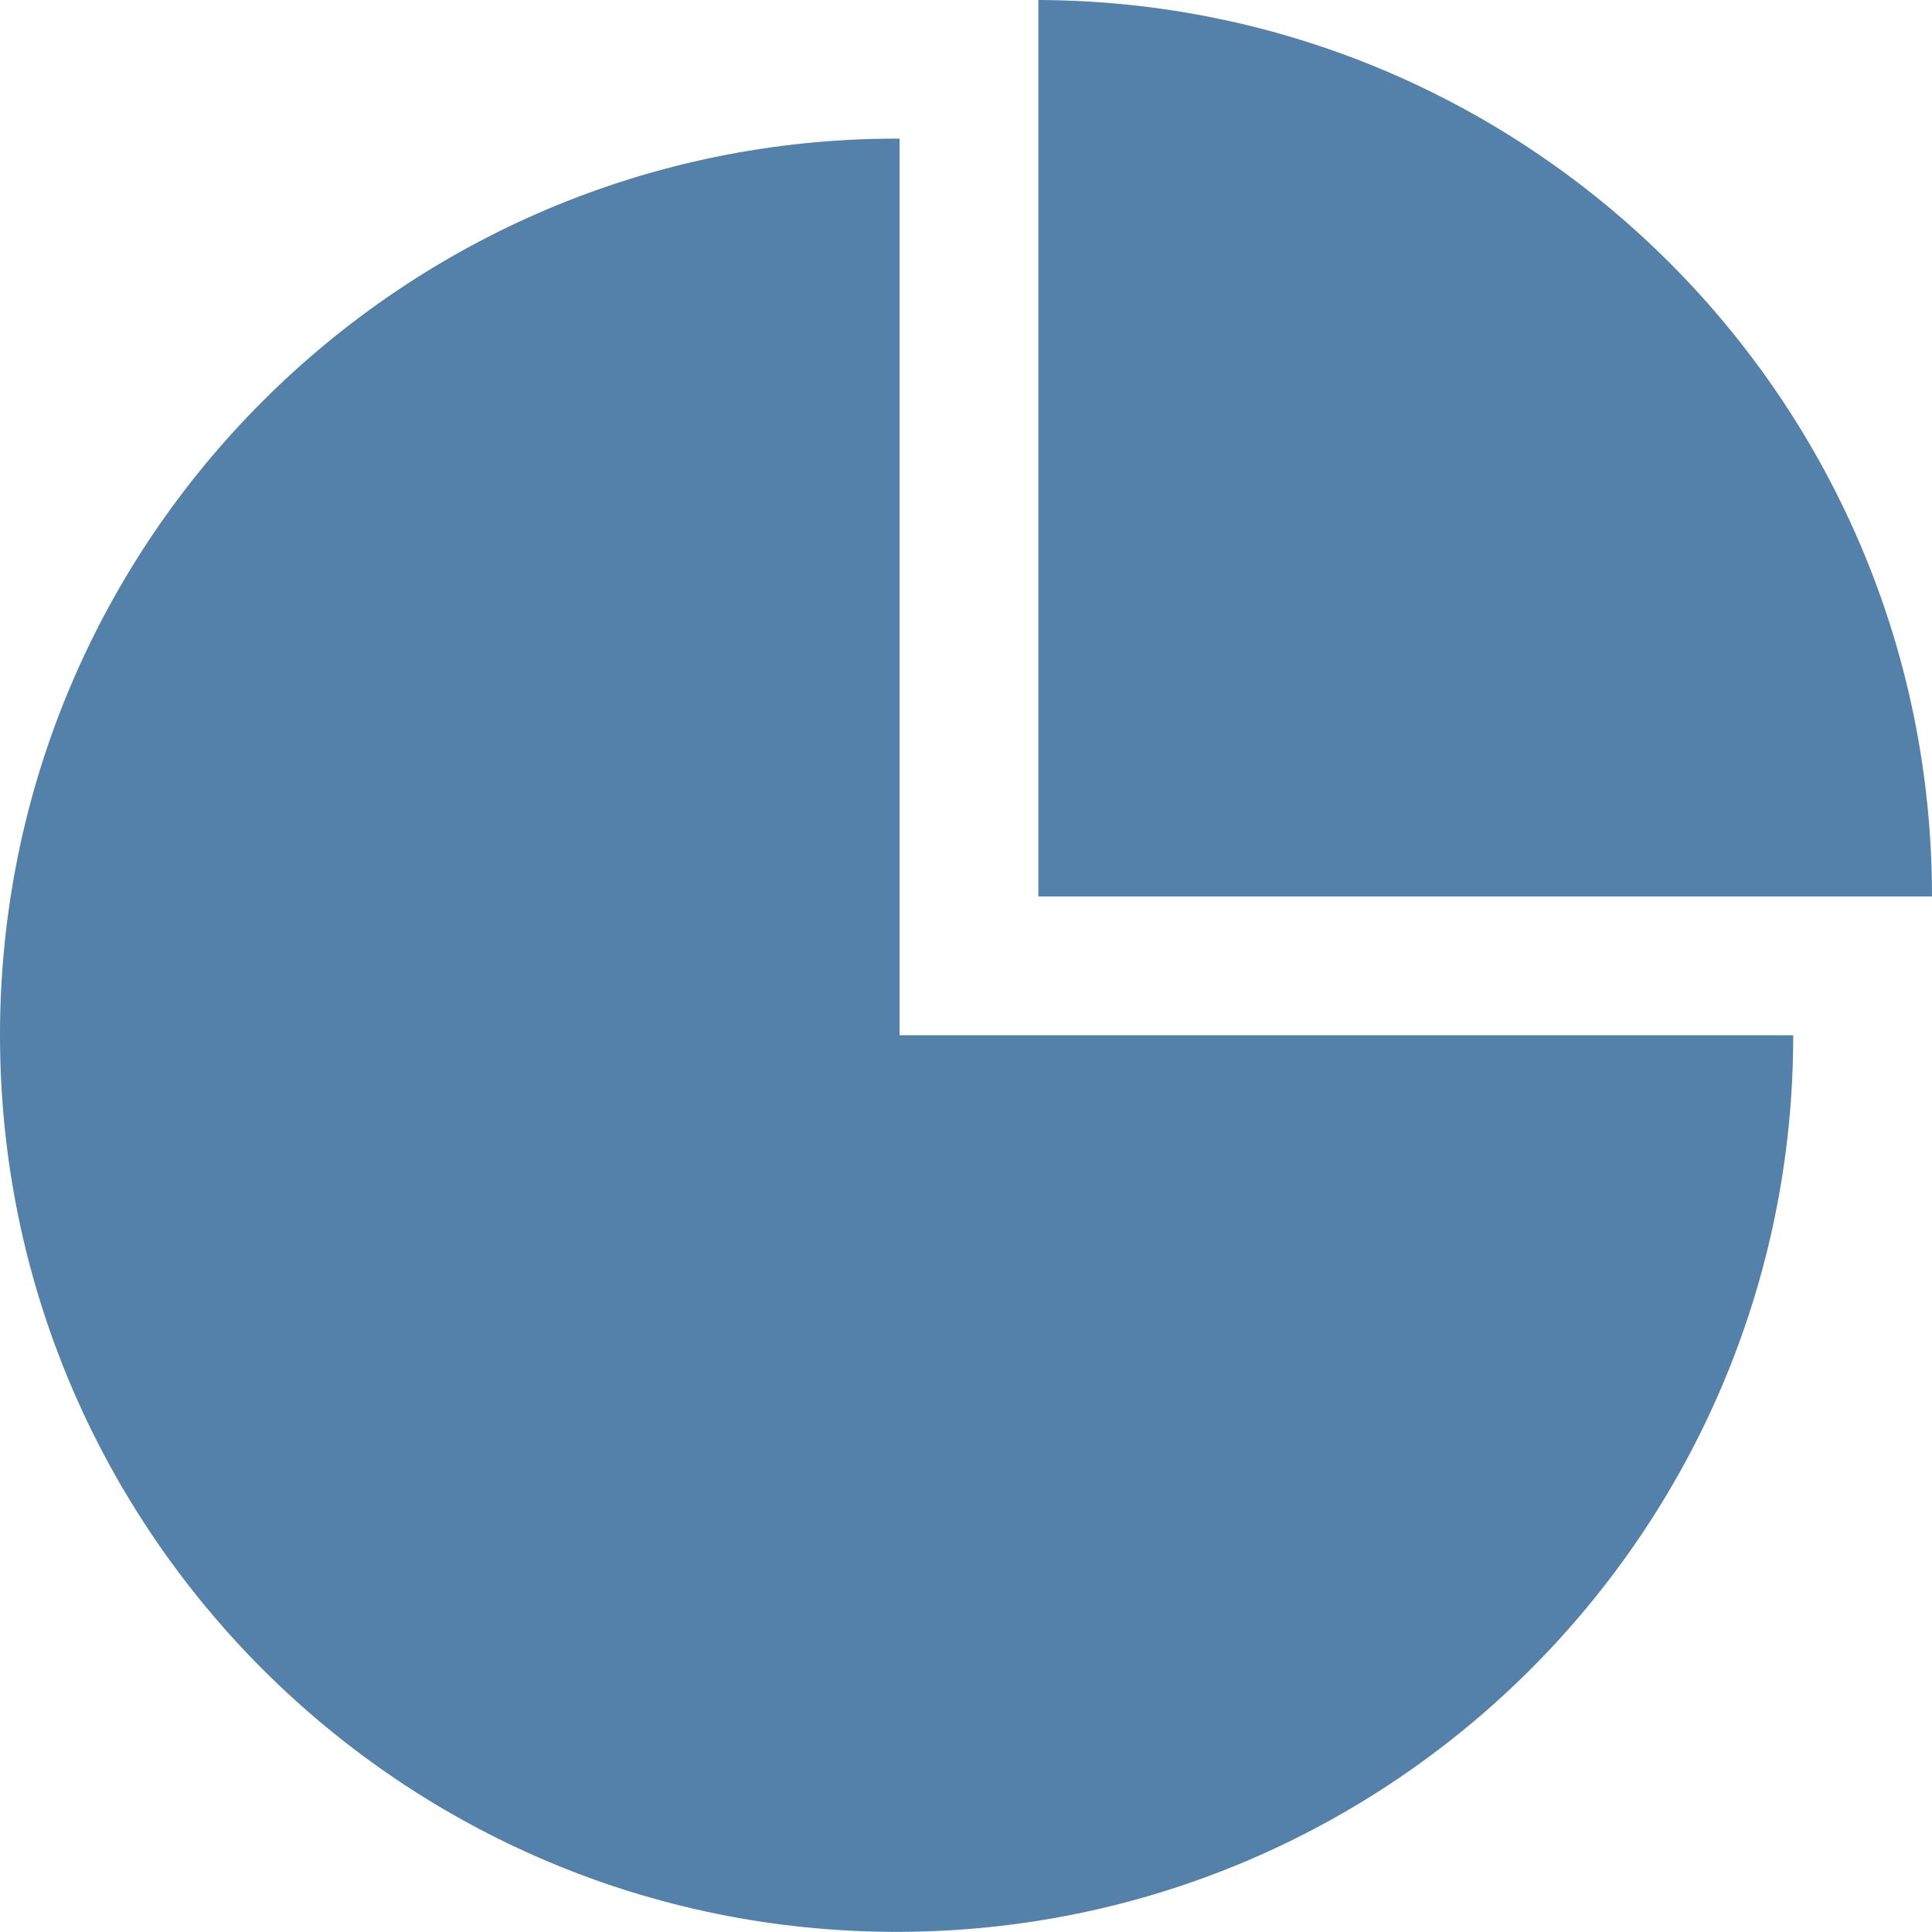 <svg xmlns="http://www.w3.org/2000/svg" id="Ebene_2" viewBox="0 0 27.846 27.843"><defs><style>.cls-1{fill:#5381a9}</style></defs><g id="Ebene_2-2"><path d="m12.966 2-.043-.002C5.786 1.998 0 7.784 0 14.921s5.786 12.923 12.923 12.923 12.923-5.786 12.923-12.923h-12.88V2Z" class="cls-1"/><path d="M14.966 0v12.921h12.88C27.846 5.798 22.083.024 14.966 0Z" class="cls-1"/></g></svg>